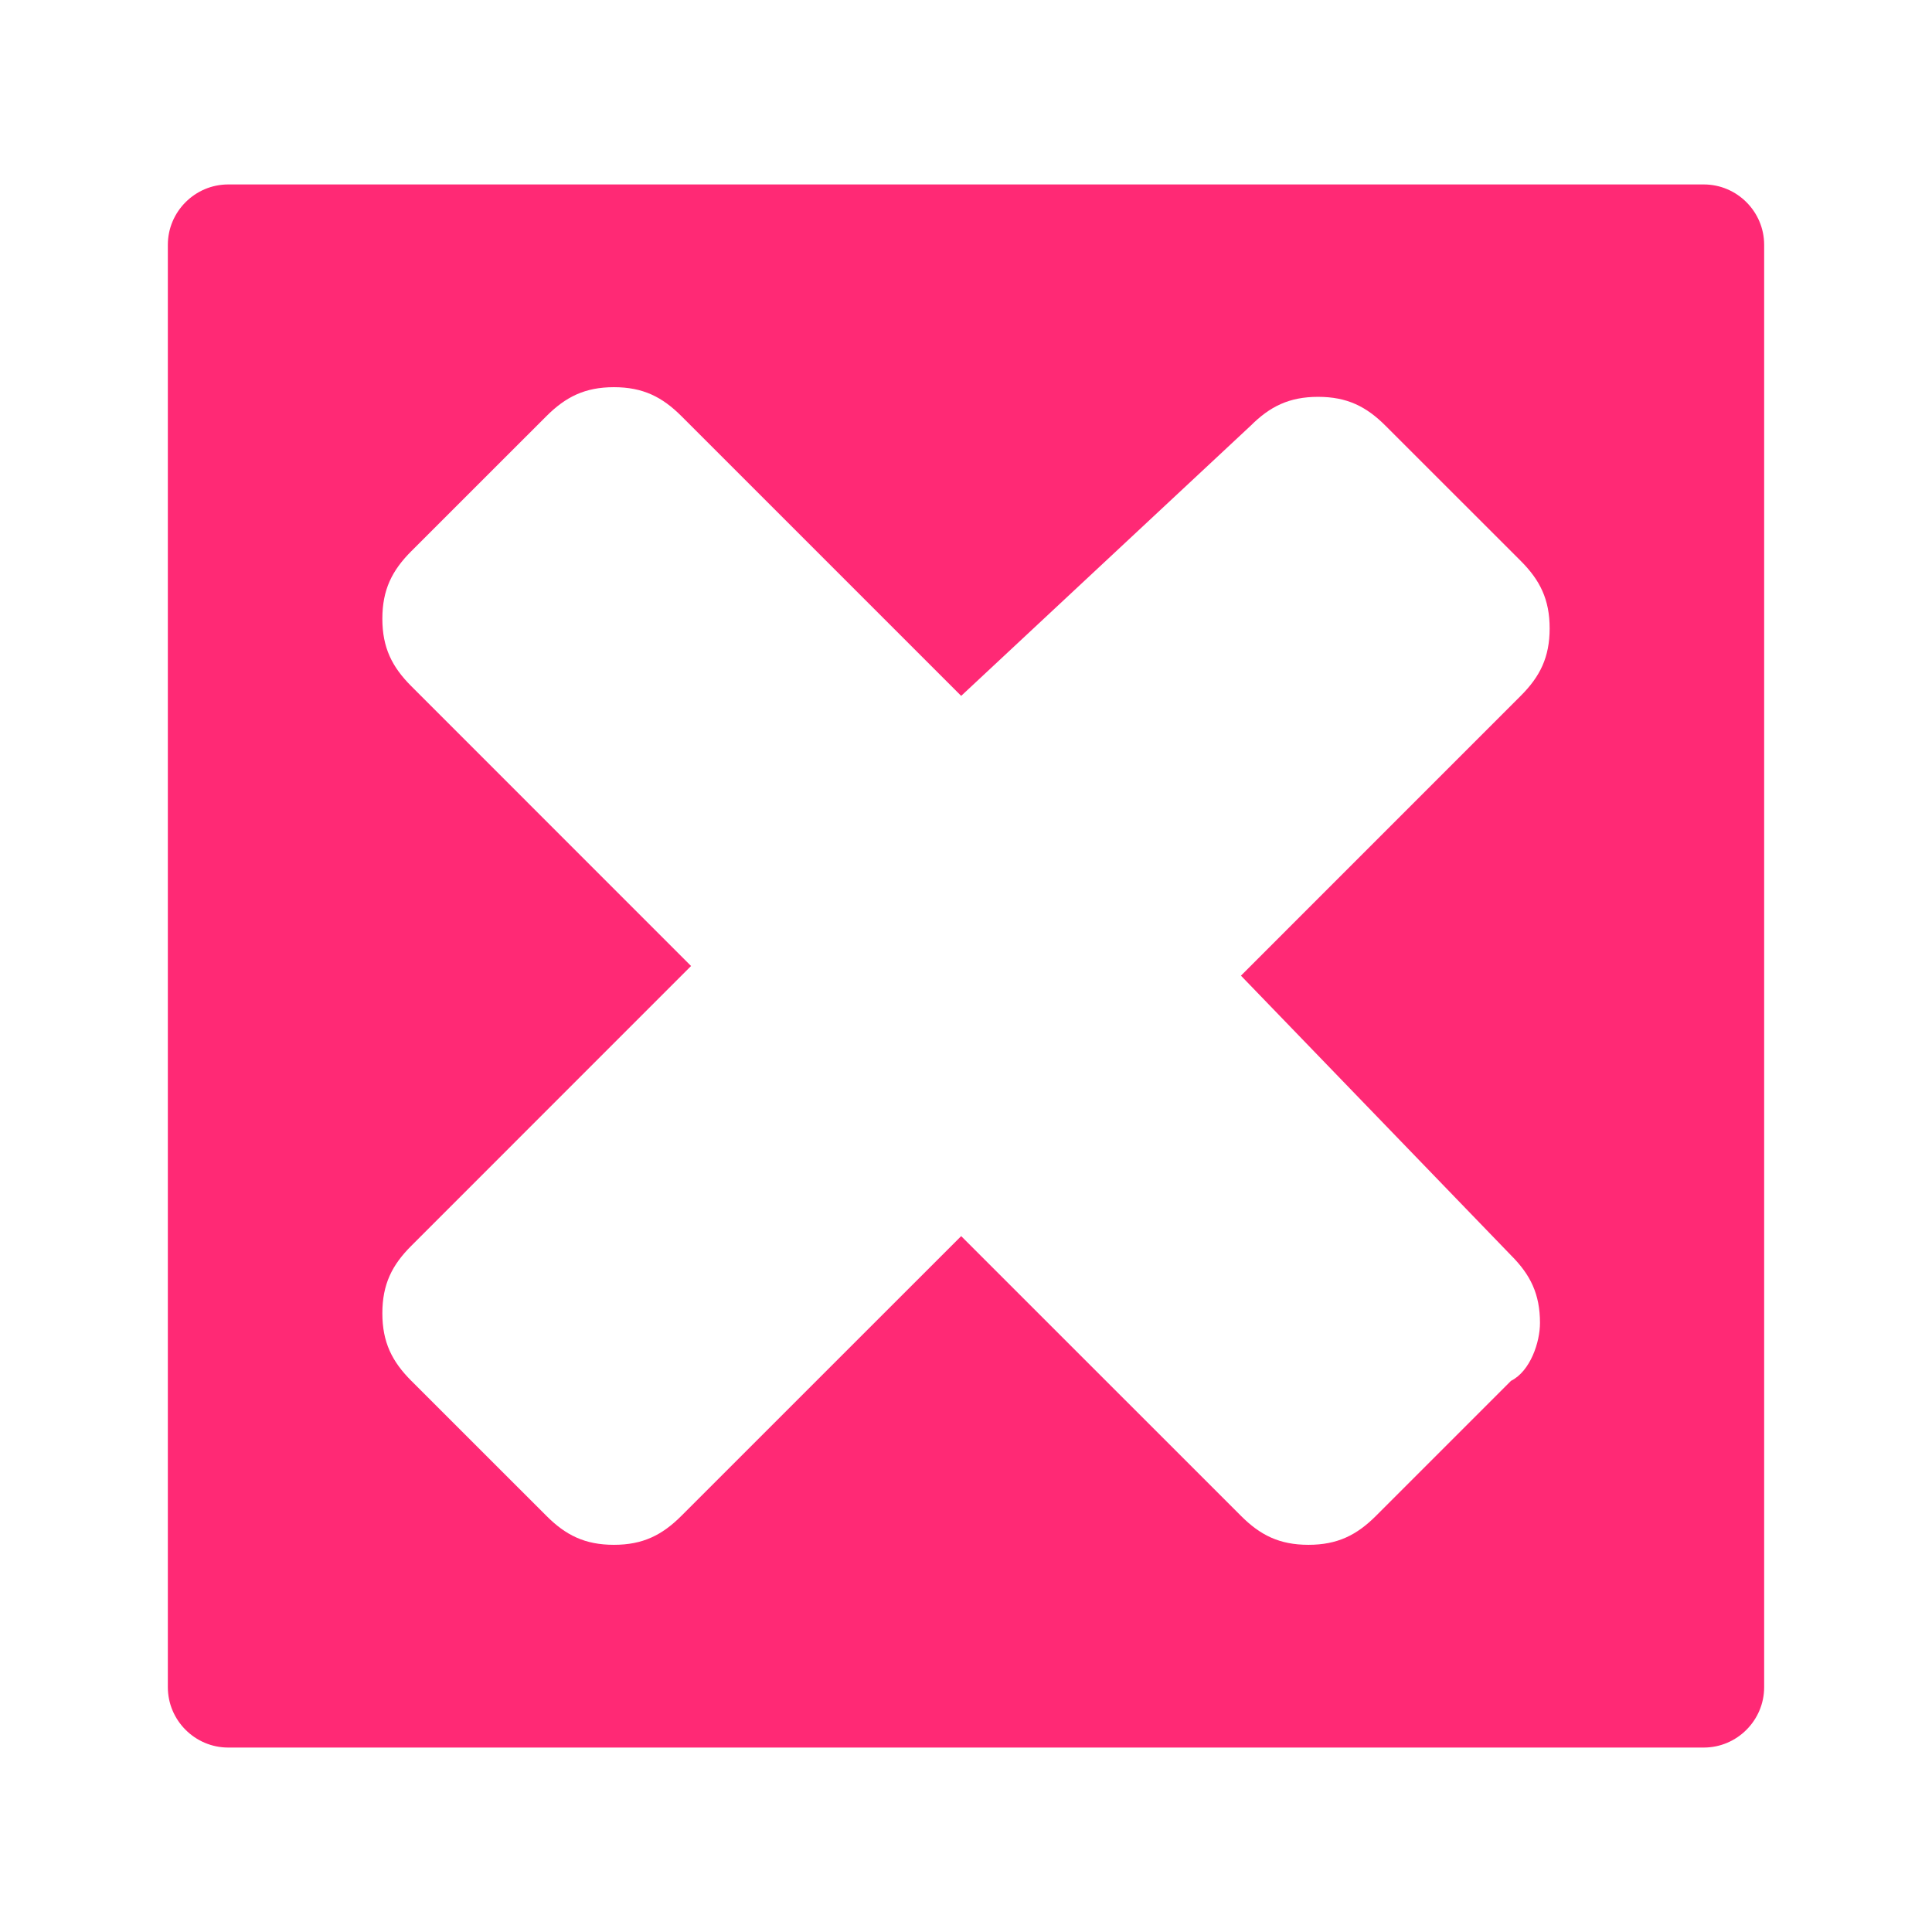 <svg xmlns="http://www.w3.org/2000/svg" viewBox="0 0 32 32">
  <path fill="#ff2975" d="M28.219 3.055H3.78c-.55 0-1 .45-1 1v23.89c0 .55.45 1 1 1h24.44c.55 0 1-.45 1-1V4.055c0-.55-.45-1-1-1zm-3.191 17.738c.32.32.479.64.479 1.119 0 .32-.16.799-.48.959l-2.236 2.236c-.32.32-.64.48-1.119.48-.48 0-.799-.16-1.118-.48l-4.634-4.633-4.634 4.633c-.32.32-.639.48-1.118.48-.48 0-.799-.16-1.118-.48l-2.237-2.236c-.32-.32-.48-.64-.48-1.119 0-.48.16-.799.48-1.118L11.446 16l-4.633-4.634c-.32-.32-.48-.639-.48-1.118 0-.48.16-.799.48-1.119L9.05 6.893c.32-.32.639-.48 1.118-.48.48 0 .799.16 1.119.48l4.633 4.633 4.794-4.474c.32-.32.639-.479 1.118-.479.48 0 .799.16 1.118.48l2.237 2.236c.32.32.48.64.48 1.119s-.16.799-.48 1.118l-4.633 4.634 4.474 4.633z"/>
</svg>